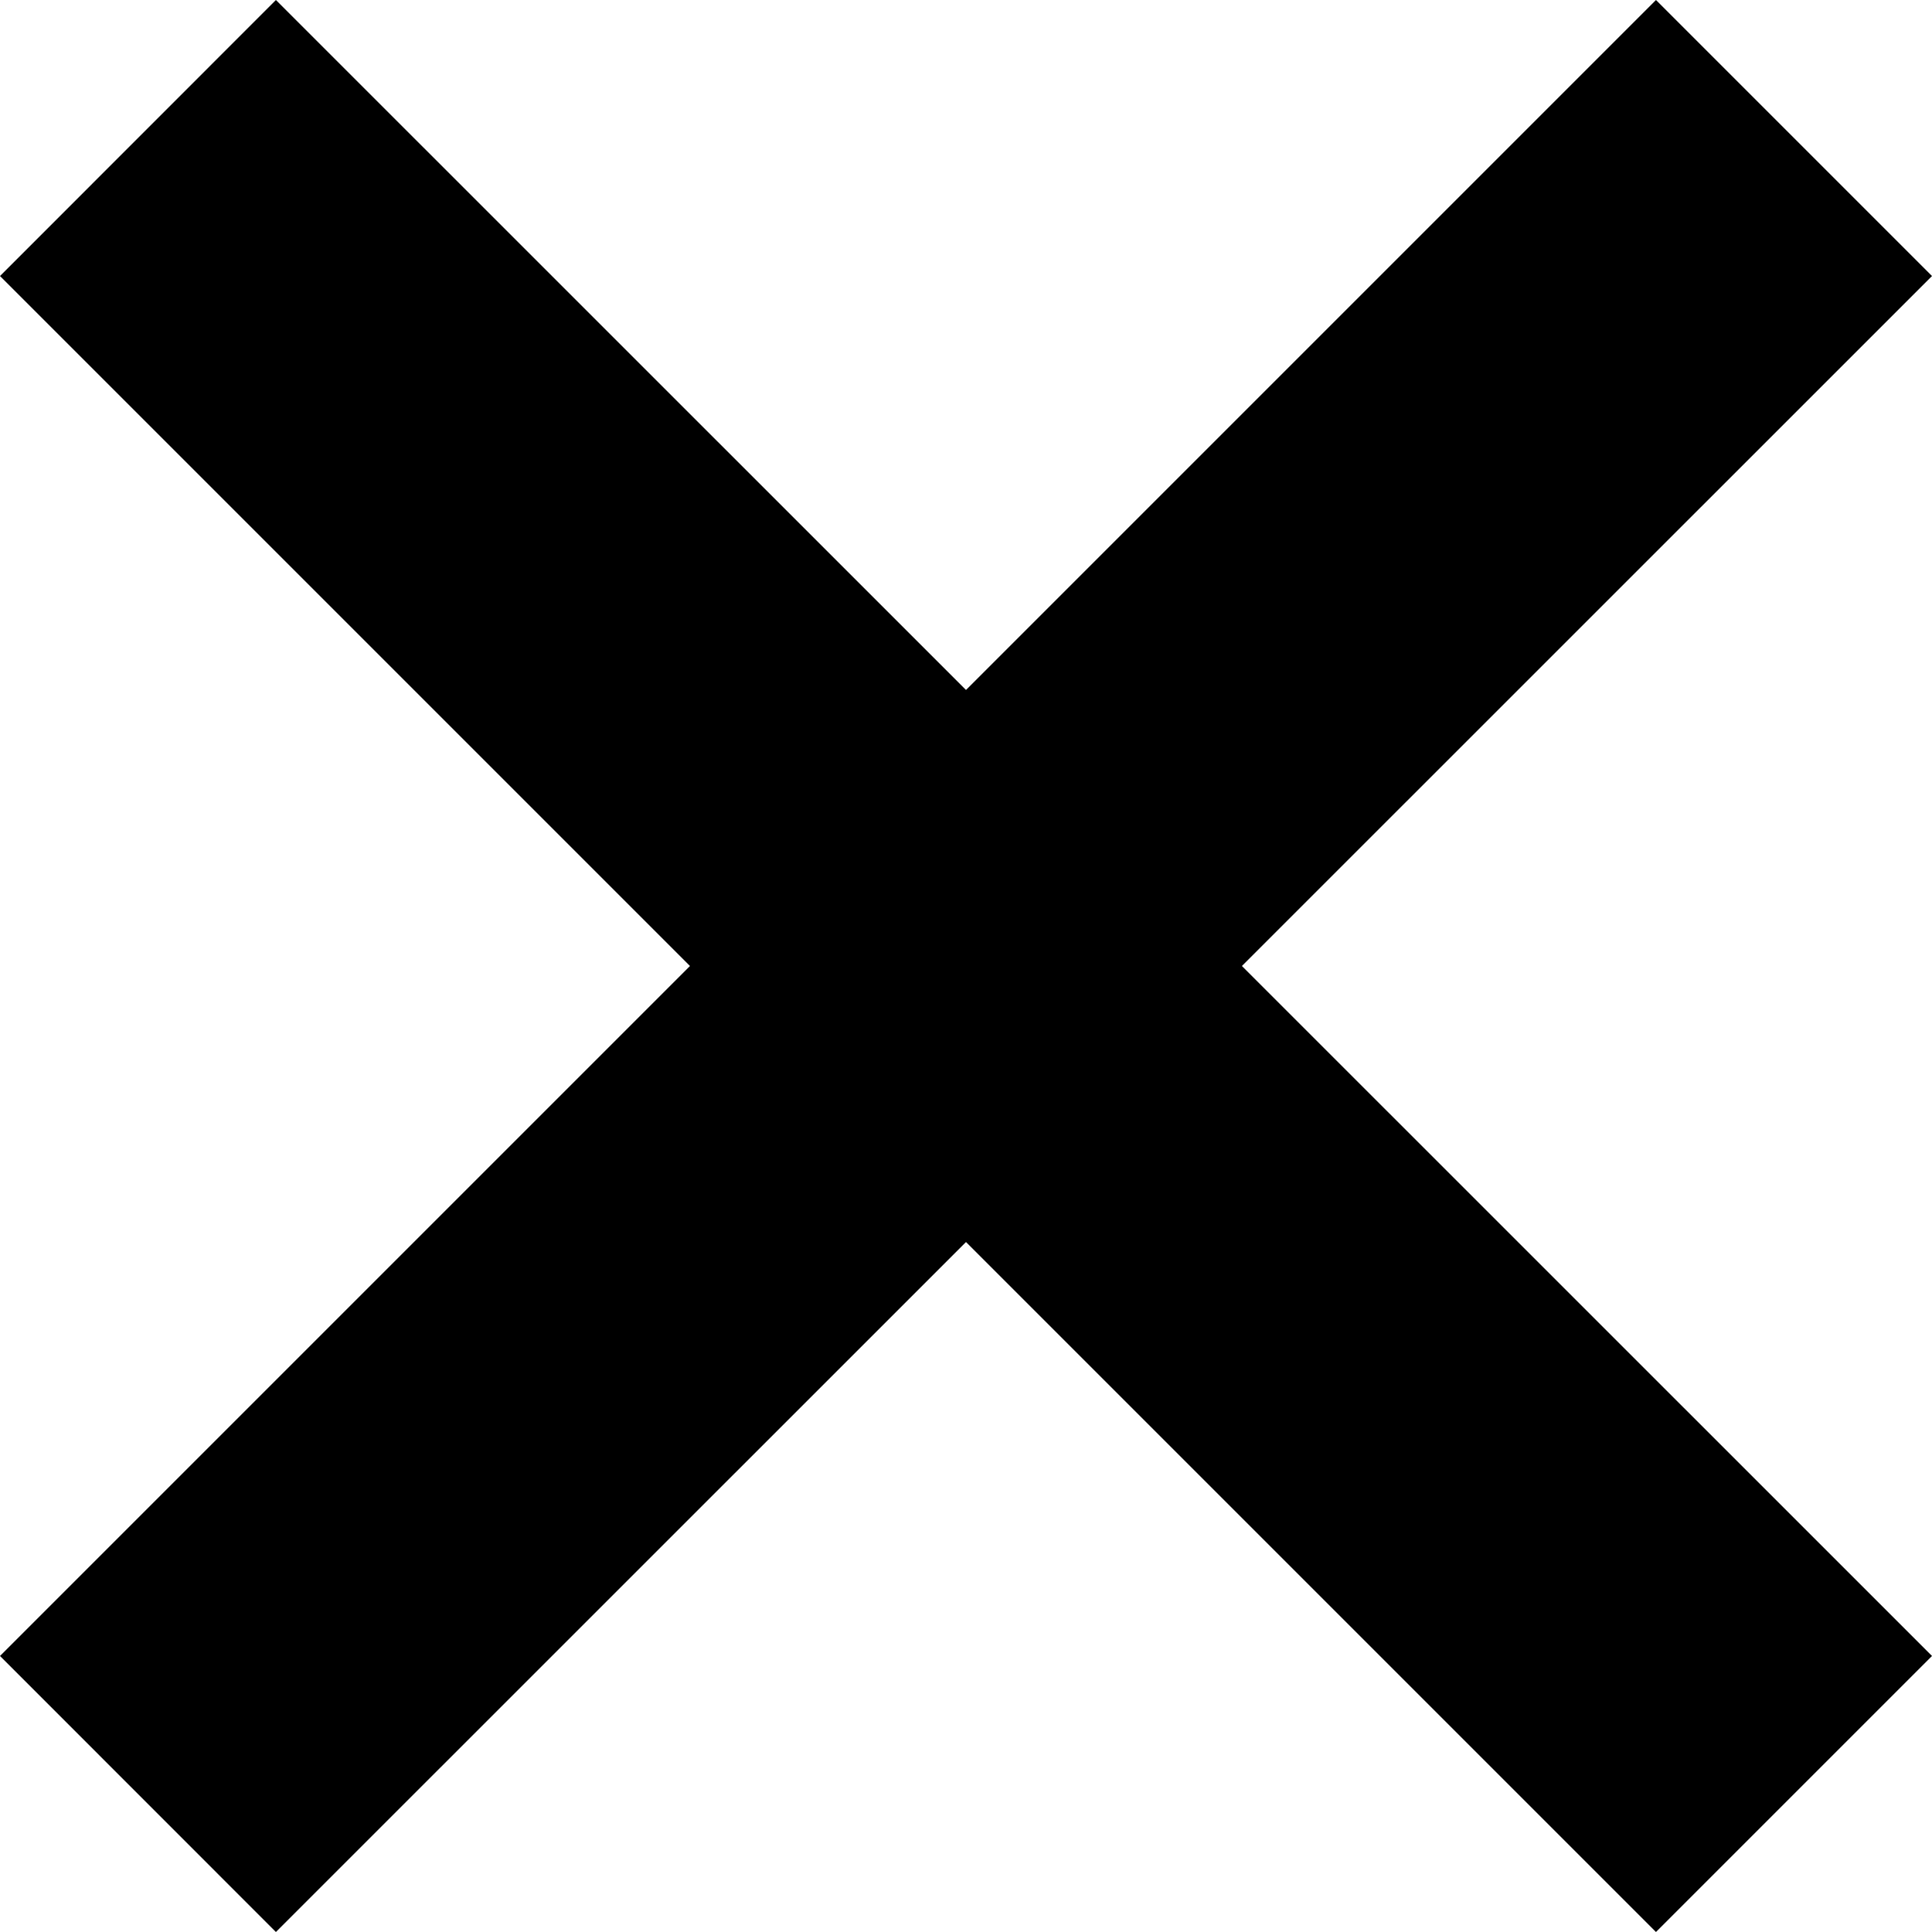 <?xml version="1.0" encoding="UTF-8"?>
<svg width="16px" height="16px" viewBox="0 0 16 16" version="1.1" xmlns="http://www.w3.org/2000/svg" xmlns:xlink="http://www.w3.org/1999/xlink">
    <title>Page 1</title>
    <desc>Created with Sketch.</desc>
    <defs></defs>
    <g id="Final-Design" stroke="none" stroke-width="1" fill="none" fill-rule="evenodd">
        <g id="Contact" transform="translate(-967, -361)" fill="#000000">
            <polygon id="Page-1" points="980.714 361 975 366.714 969.285 361 967 363.286 972.714 369 967 374.714 969.285 377 975 371.286 980.714 377 983 374.714 977.285 369 983 363.286"></polygon>
        </g>
    </g>
</svg>